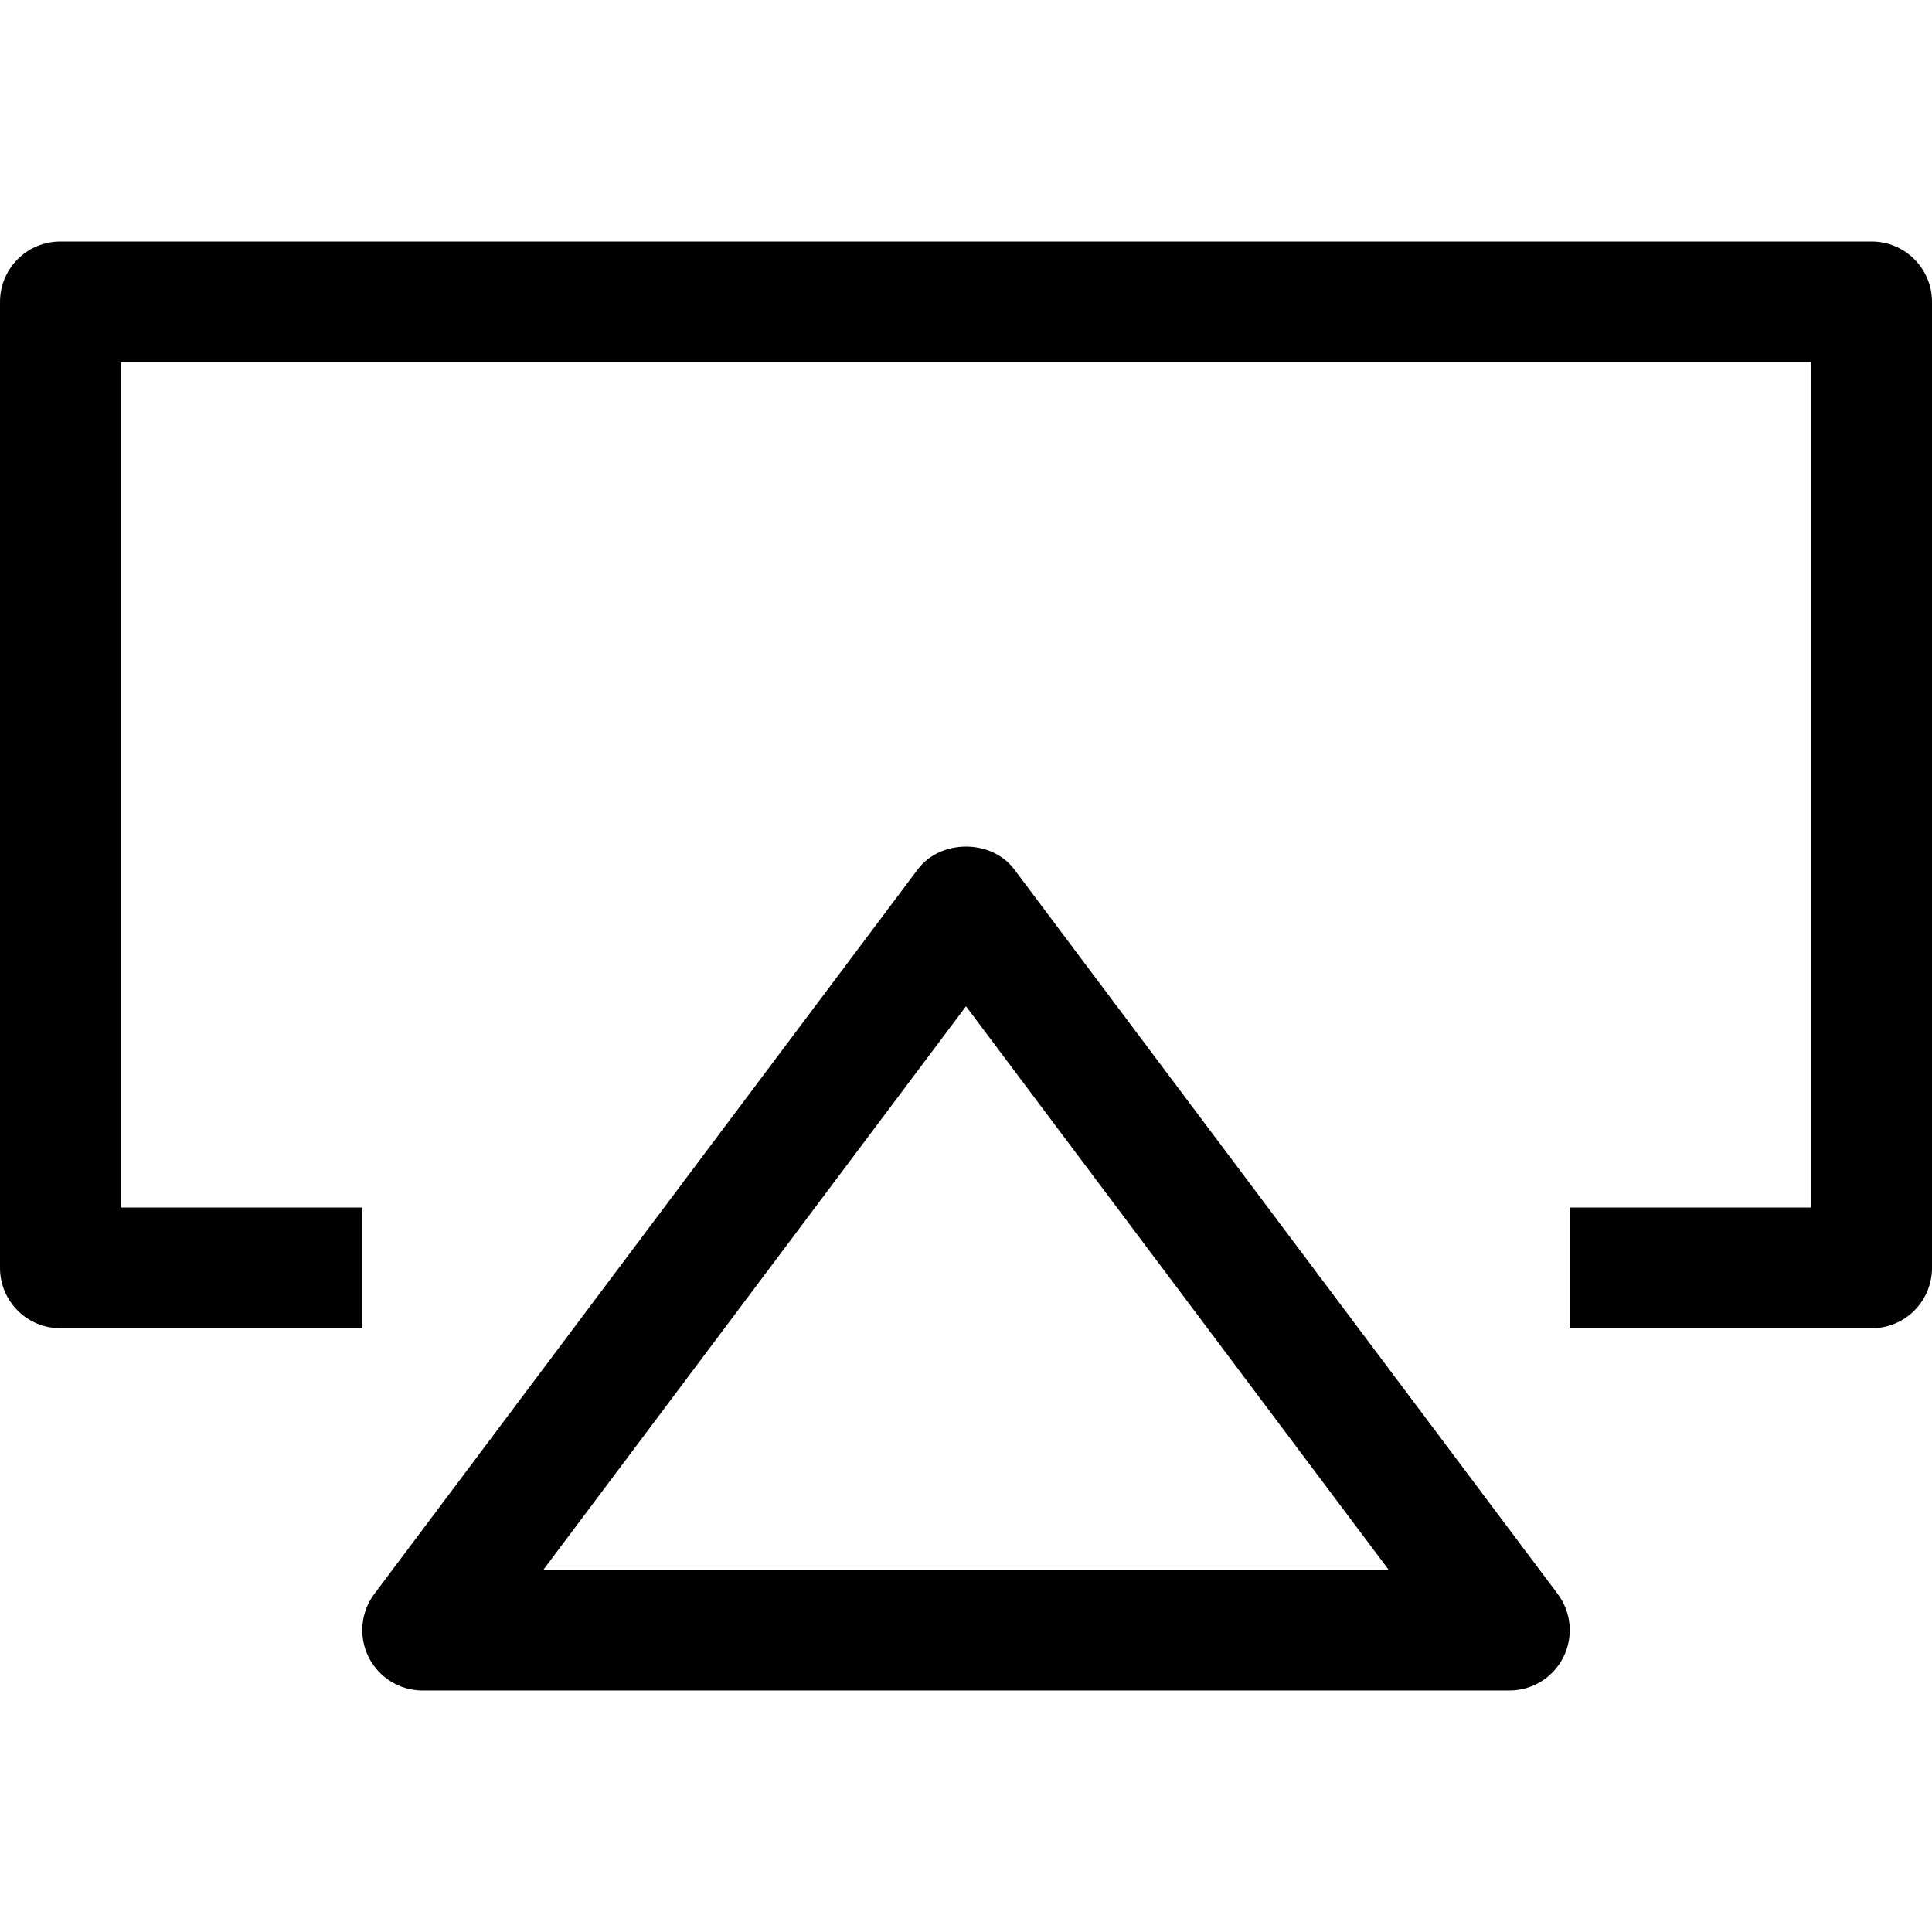 <svg id="Capa_1" enable-background="new 0 0 320.941 320.941" height="512" viewBox="0 0 320.941 320.941" width="512" xmlns="http://www.w3.org/2000/svg"><path d="m310.912 220.647h-50.147v-20.059h40.118v-140.412h-280.824v140.412h40.118v20.059h-50.148c-5.543 0-10.029-4.486-10.029-10.029v-160.471c0-5.544 4.486-10.029 10.029-10.029h300.882c5.544 0 10.029 4.486 10.029 10.029v160.471c.001 5.543-4.485 10.029-10.028 10.029z"/><path d="m250.735 280.823h-180.529c-3.8 0-7.267-2.145-8.972-5.544-1.694-3.399-1.332-7.463.95-10.5l90.265-120.353c3.781-5.054 12.263-5.054 16.043 0l90.265 120.353c2.282 3.036 2.644 7.101.95 10.5-1.704 3.399-5.172 5.544-8.972 5.544zm-160.47-20.058h140.412l-70.206-93.604z"/></svg>